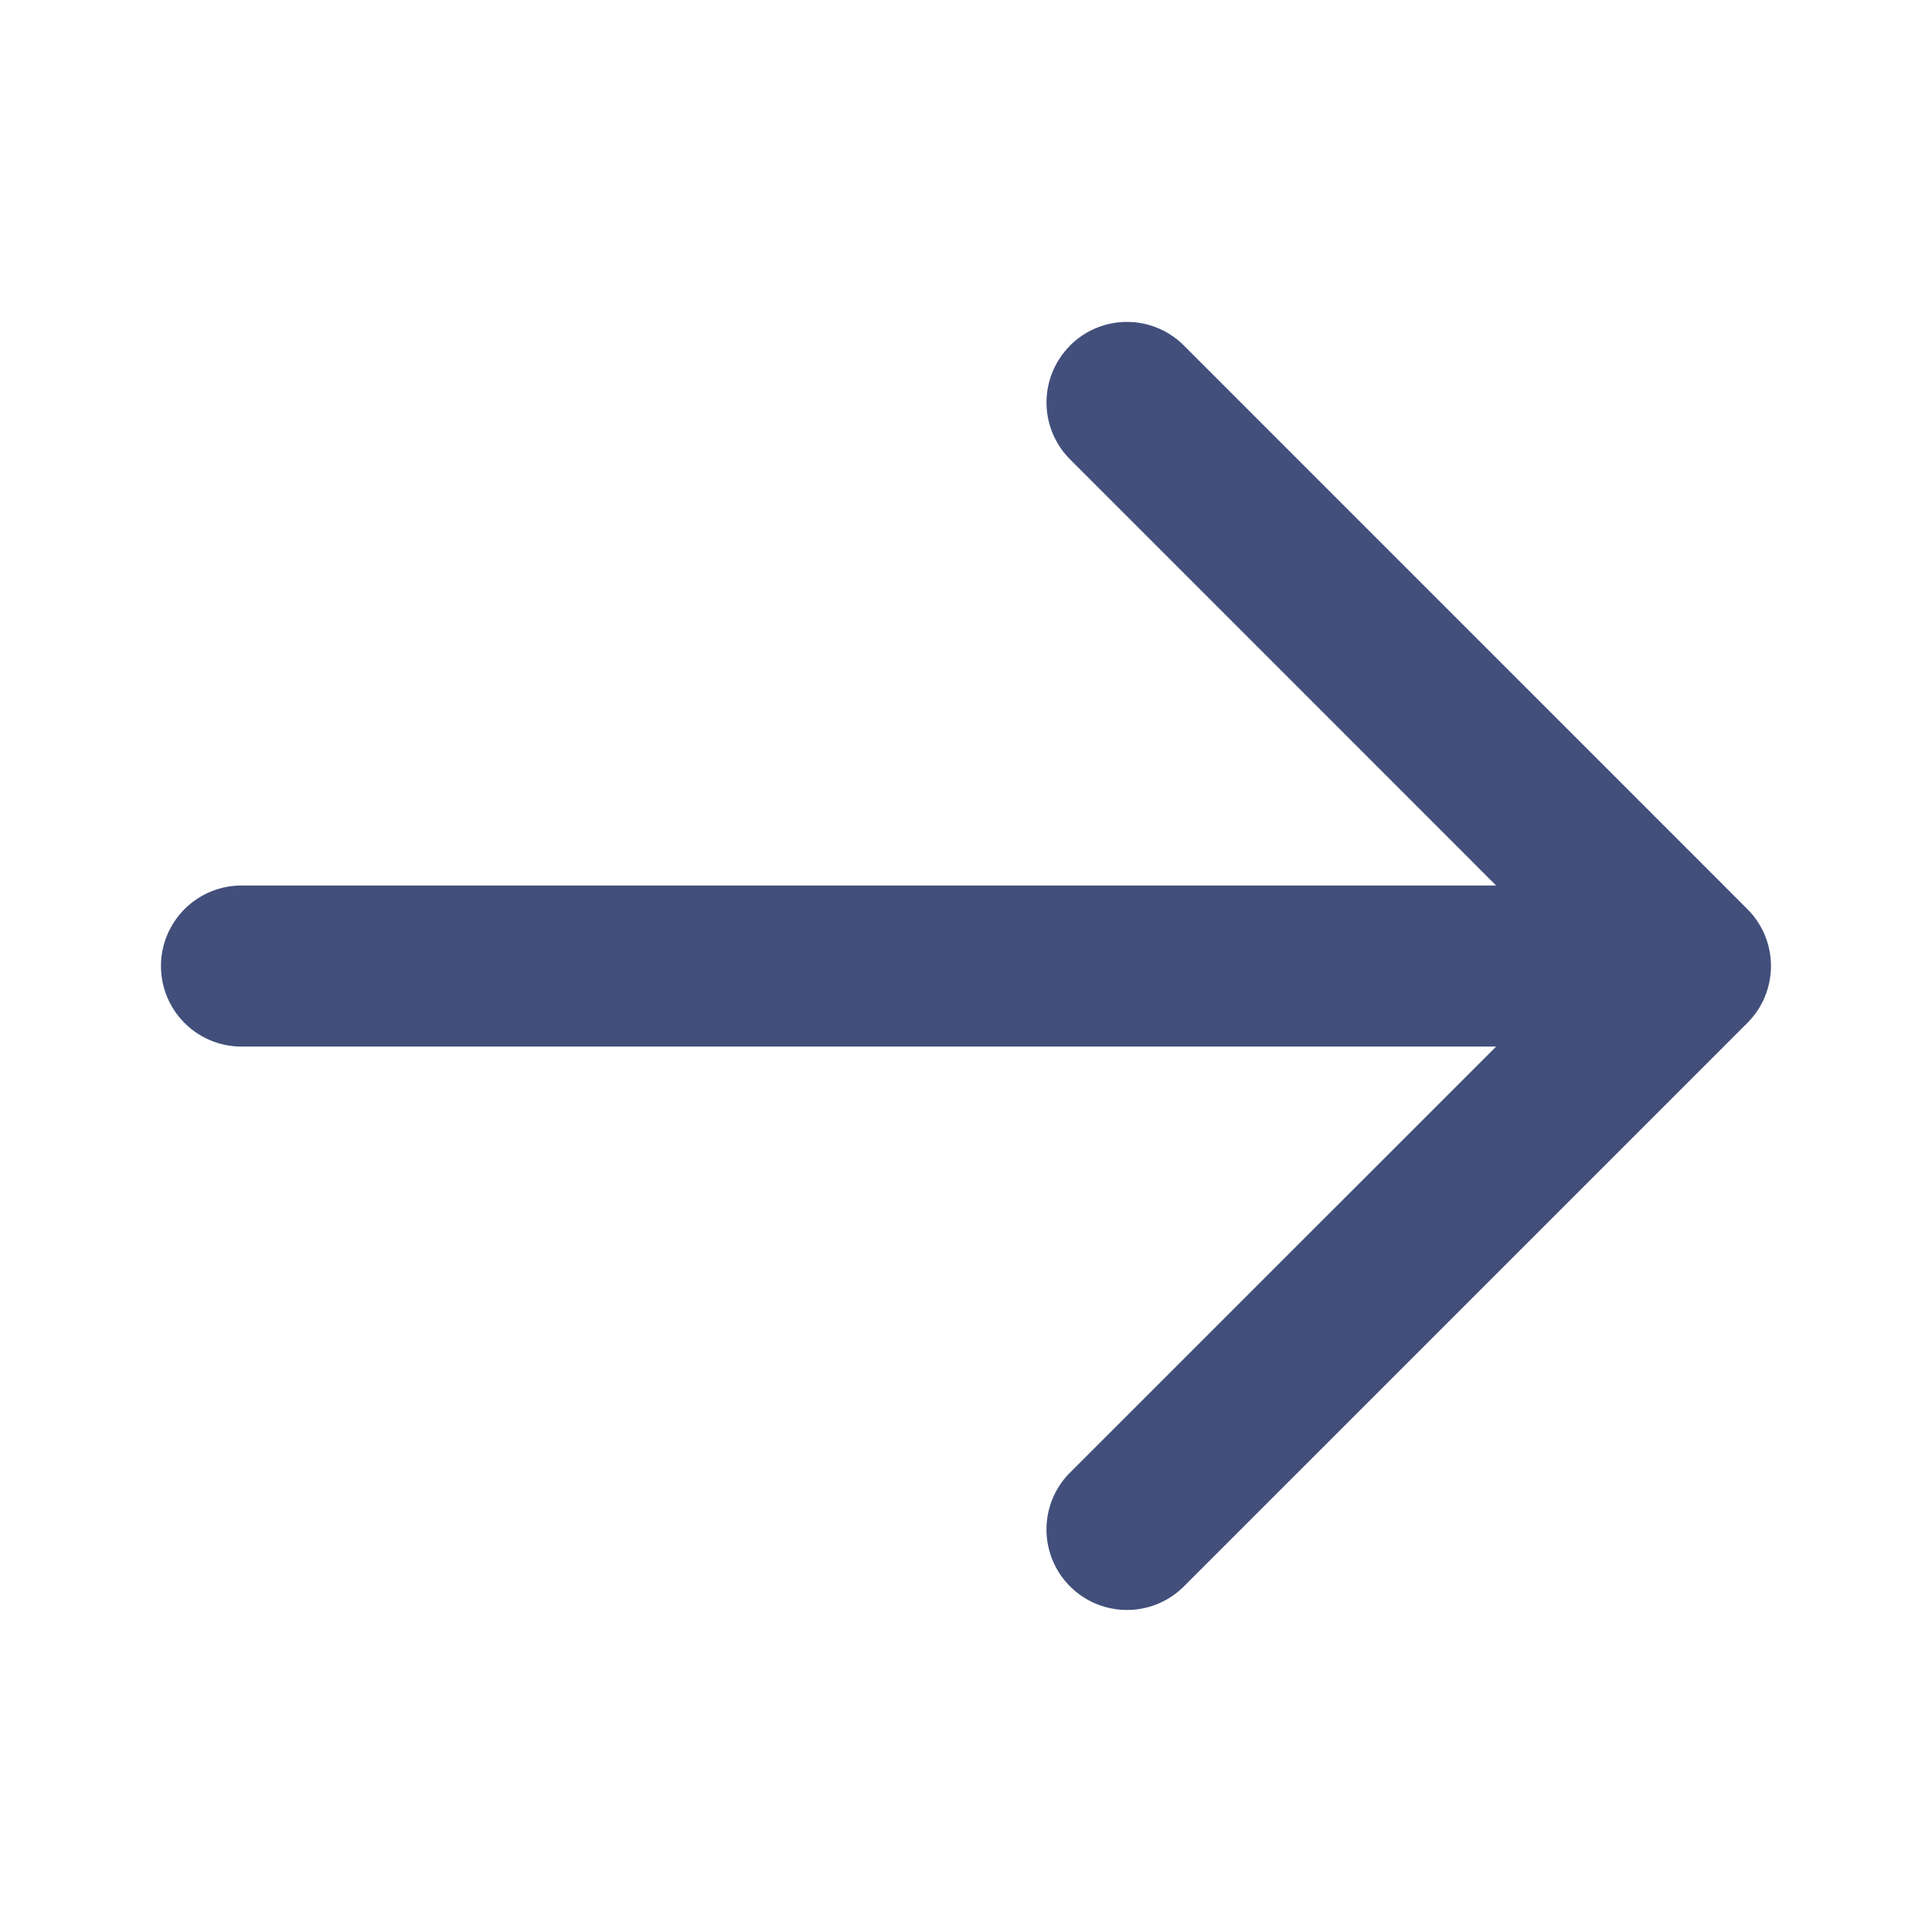 <svg width="20" height="20" fill="none" xmlns="http://www.w3.org/2000/svg"><path fill-rule="evenodd" clip-rule="evenodd" d="M11.077 3.577a.833.833 0 011.179 0l5.833 5.834a.833.833 0 010 1.178l-5.833 5.833a.833.833 0 01-1.179-1.178l4.411-4.41H2.5a.833.833 0 010-1.667h12.988l-4.41-4.411a.833.833 0 010-1.179z" fill="#424F7B"/></svg>